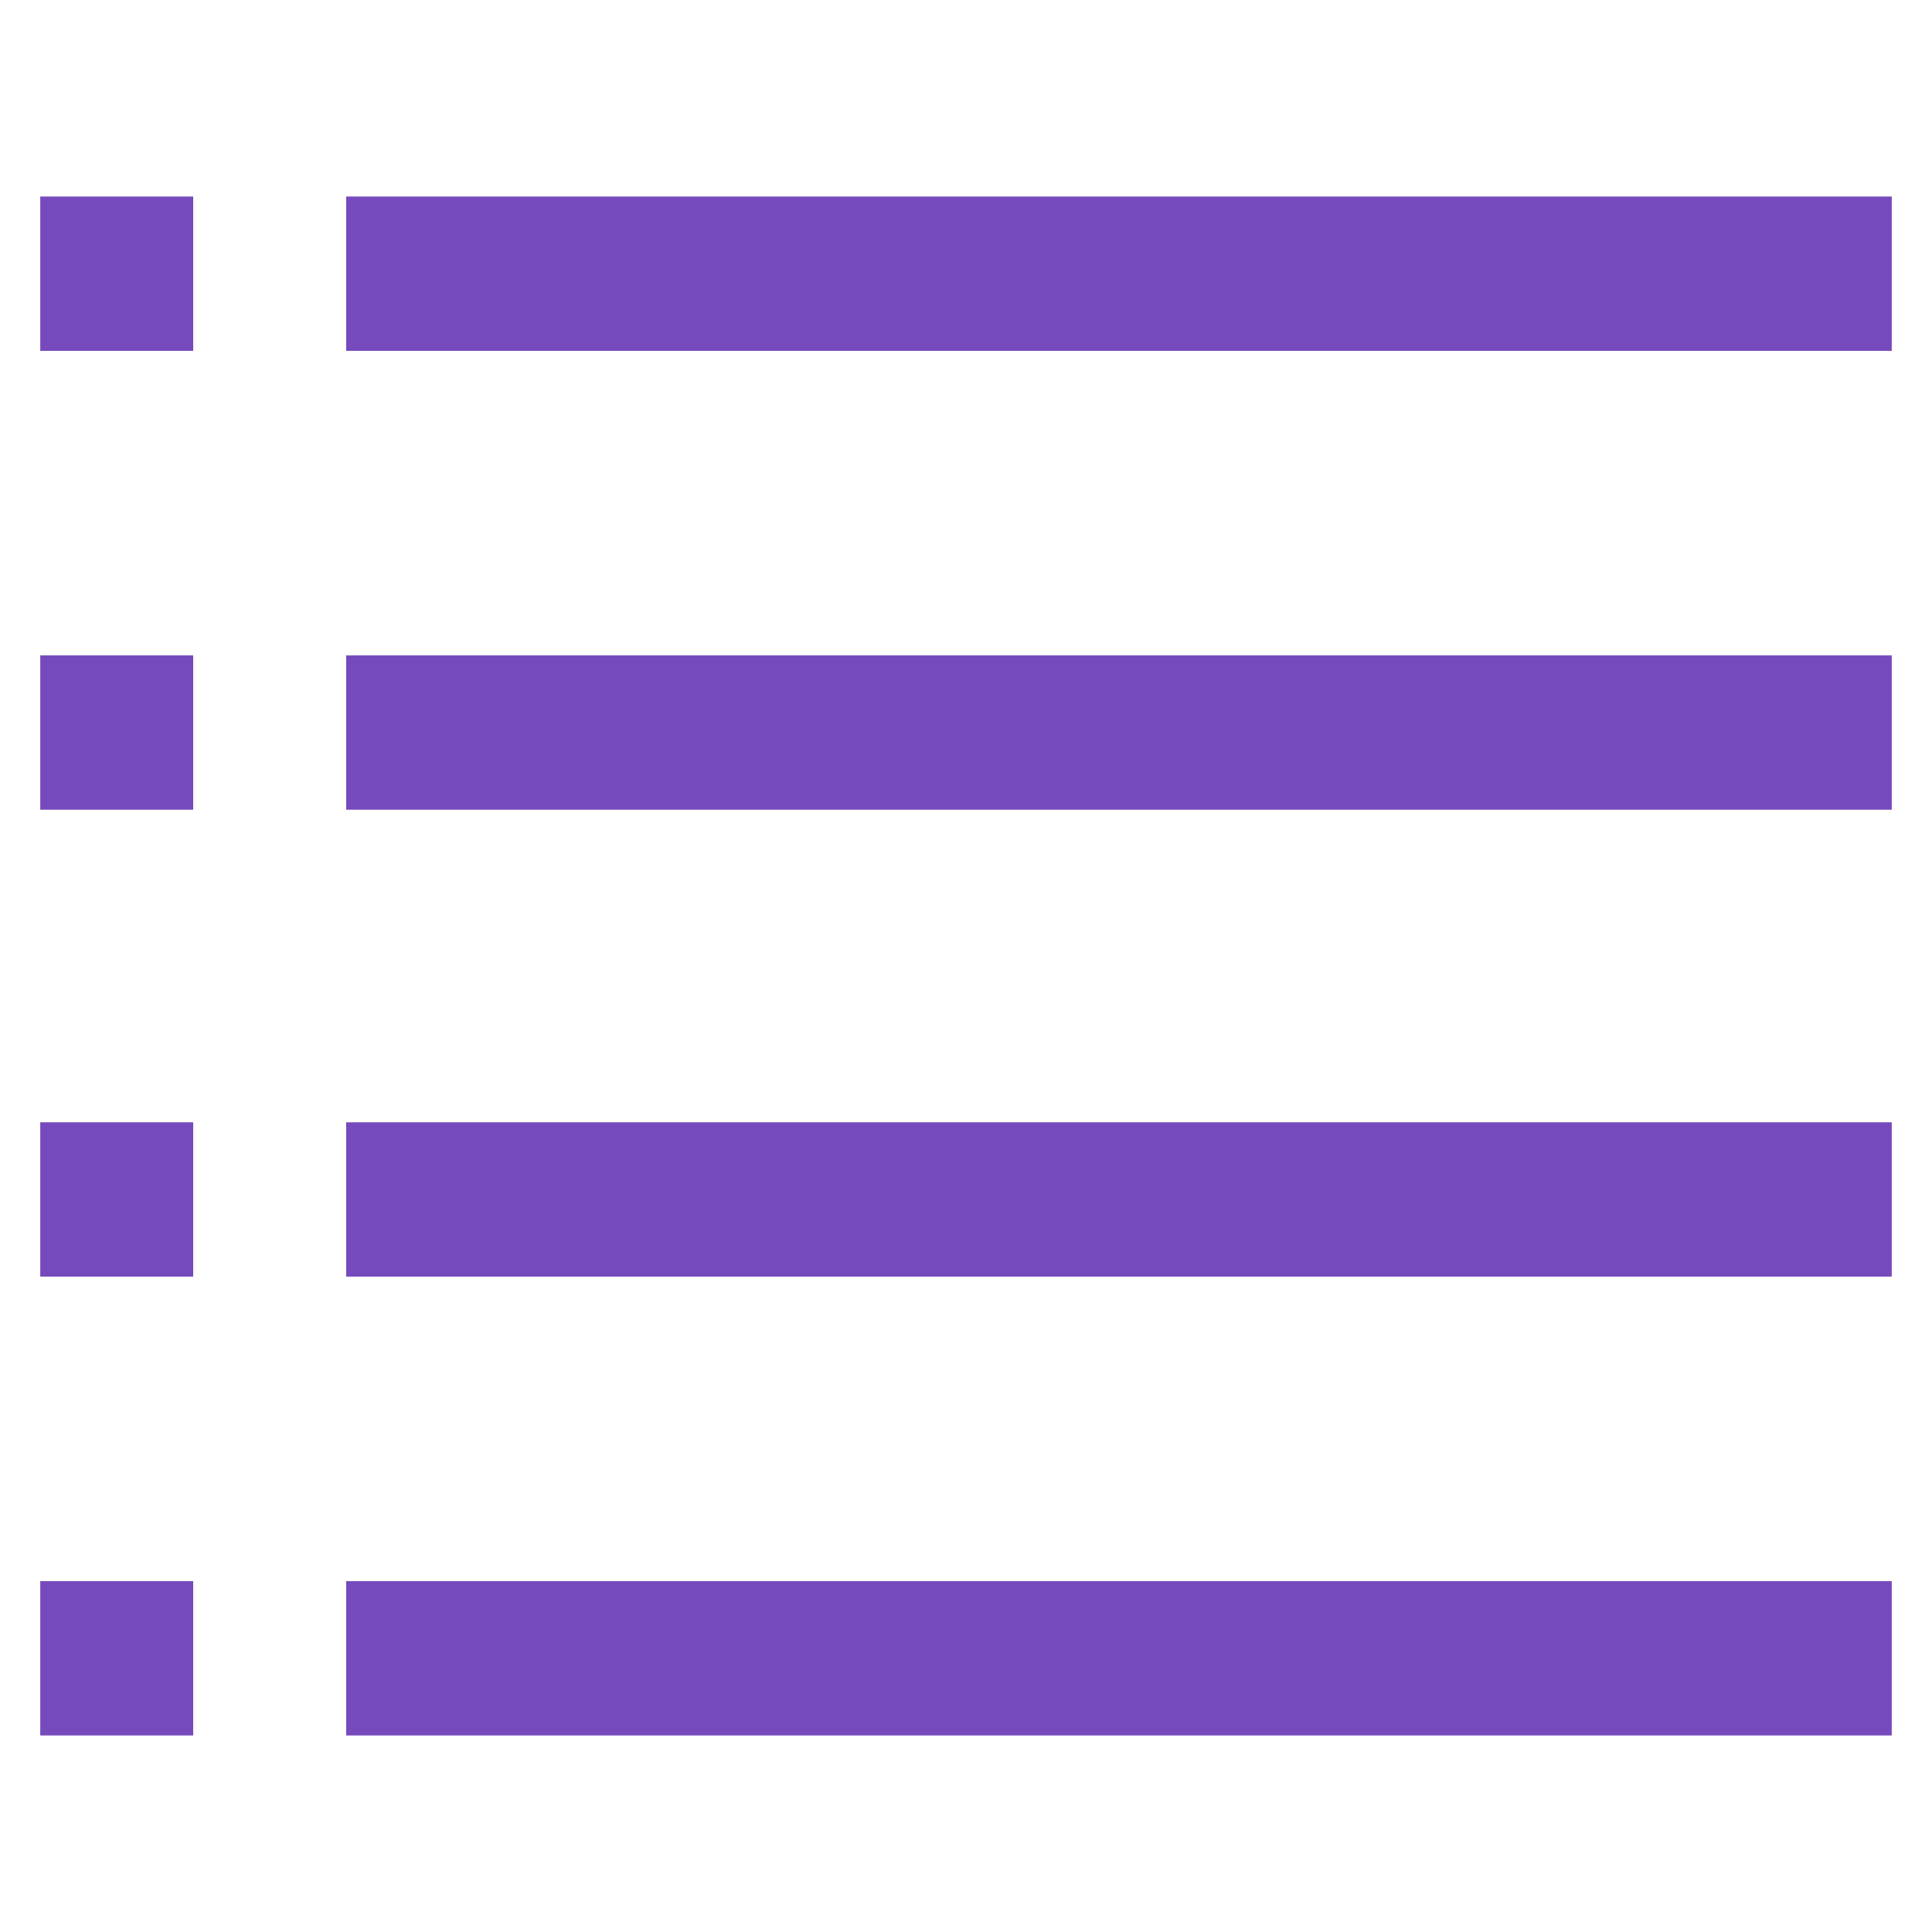 <?xml version="1.0" encoding="utf-8"?>
<!-- Generator: Adobe Illustrator 26.3.1, SVG Export Plug-In . SVG Version: 6.00 Build 0)  -->
<svg version="1.1" id="Layer_1" xmlns="http://www.w3.org/2000/svg" xmlns:xlink="http://www.w3.org/1999/xlink" x="0px" y="0px"
	 viewBox="0 0 24 24" style="enable-background:new 0 0 24 24;" xml:space="preserve">
<style type="text/css">
	.st0{fill:none;stroke:#764ABC;stroke-width:1.917;stroke-miterlimit:10;}
</style>
<g>
	<line class="st0" x1="4.3" y1="3.4" x2="23.5" y2="3.4"/>
	<line class="st0" x1="4.3" y1="9.1" x2="23.5" y2="9.1"/>
	<line class="st0" x1="4.3" y1="14.9" x2="23.5" y2="14.9"/>
	<line class="st0" x1="4.3" y1="20.6" x2="23.5" y2="20.6"/>
	<line class="st0" x1="0.5" y1="3.4" x2="2.4" y2="3.4"/>
	<line class="st0" x1="0.5" y1="9.1" x2="2.4" y2="9.1"/>
	<line class="st0" x1="0.5" y1="14.9" x2="2.4" y2="14.9"/>
	<line class="st0" x1="0.5" y1="20.6" x2="2.4" y2="20.6"/>
</g>
</svg>
